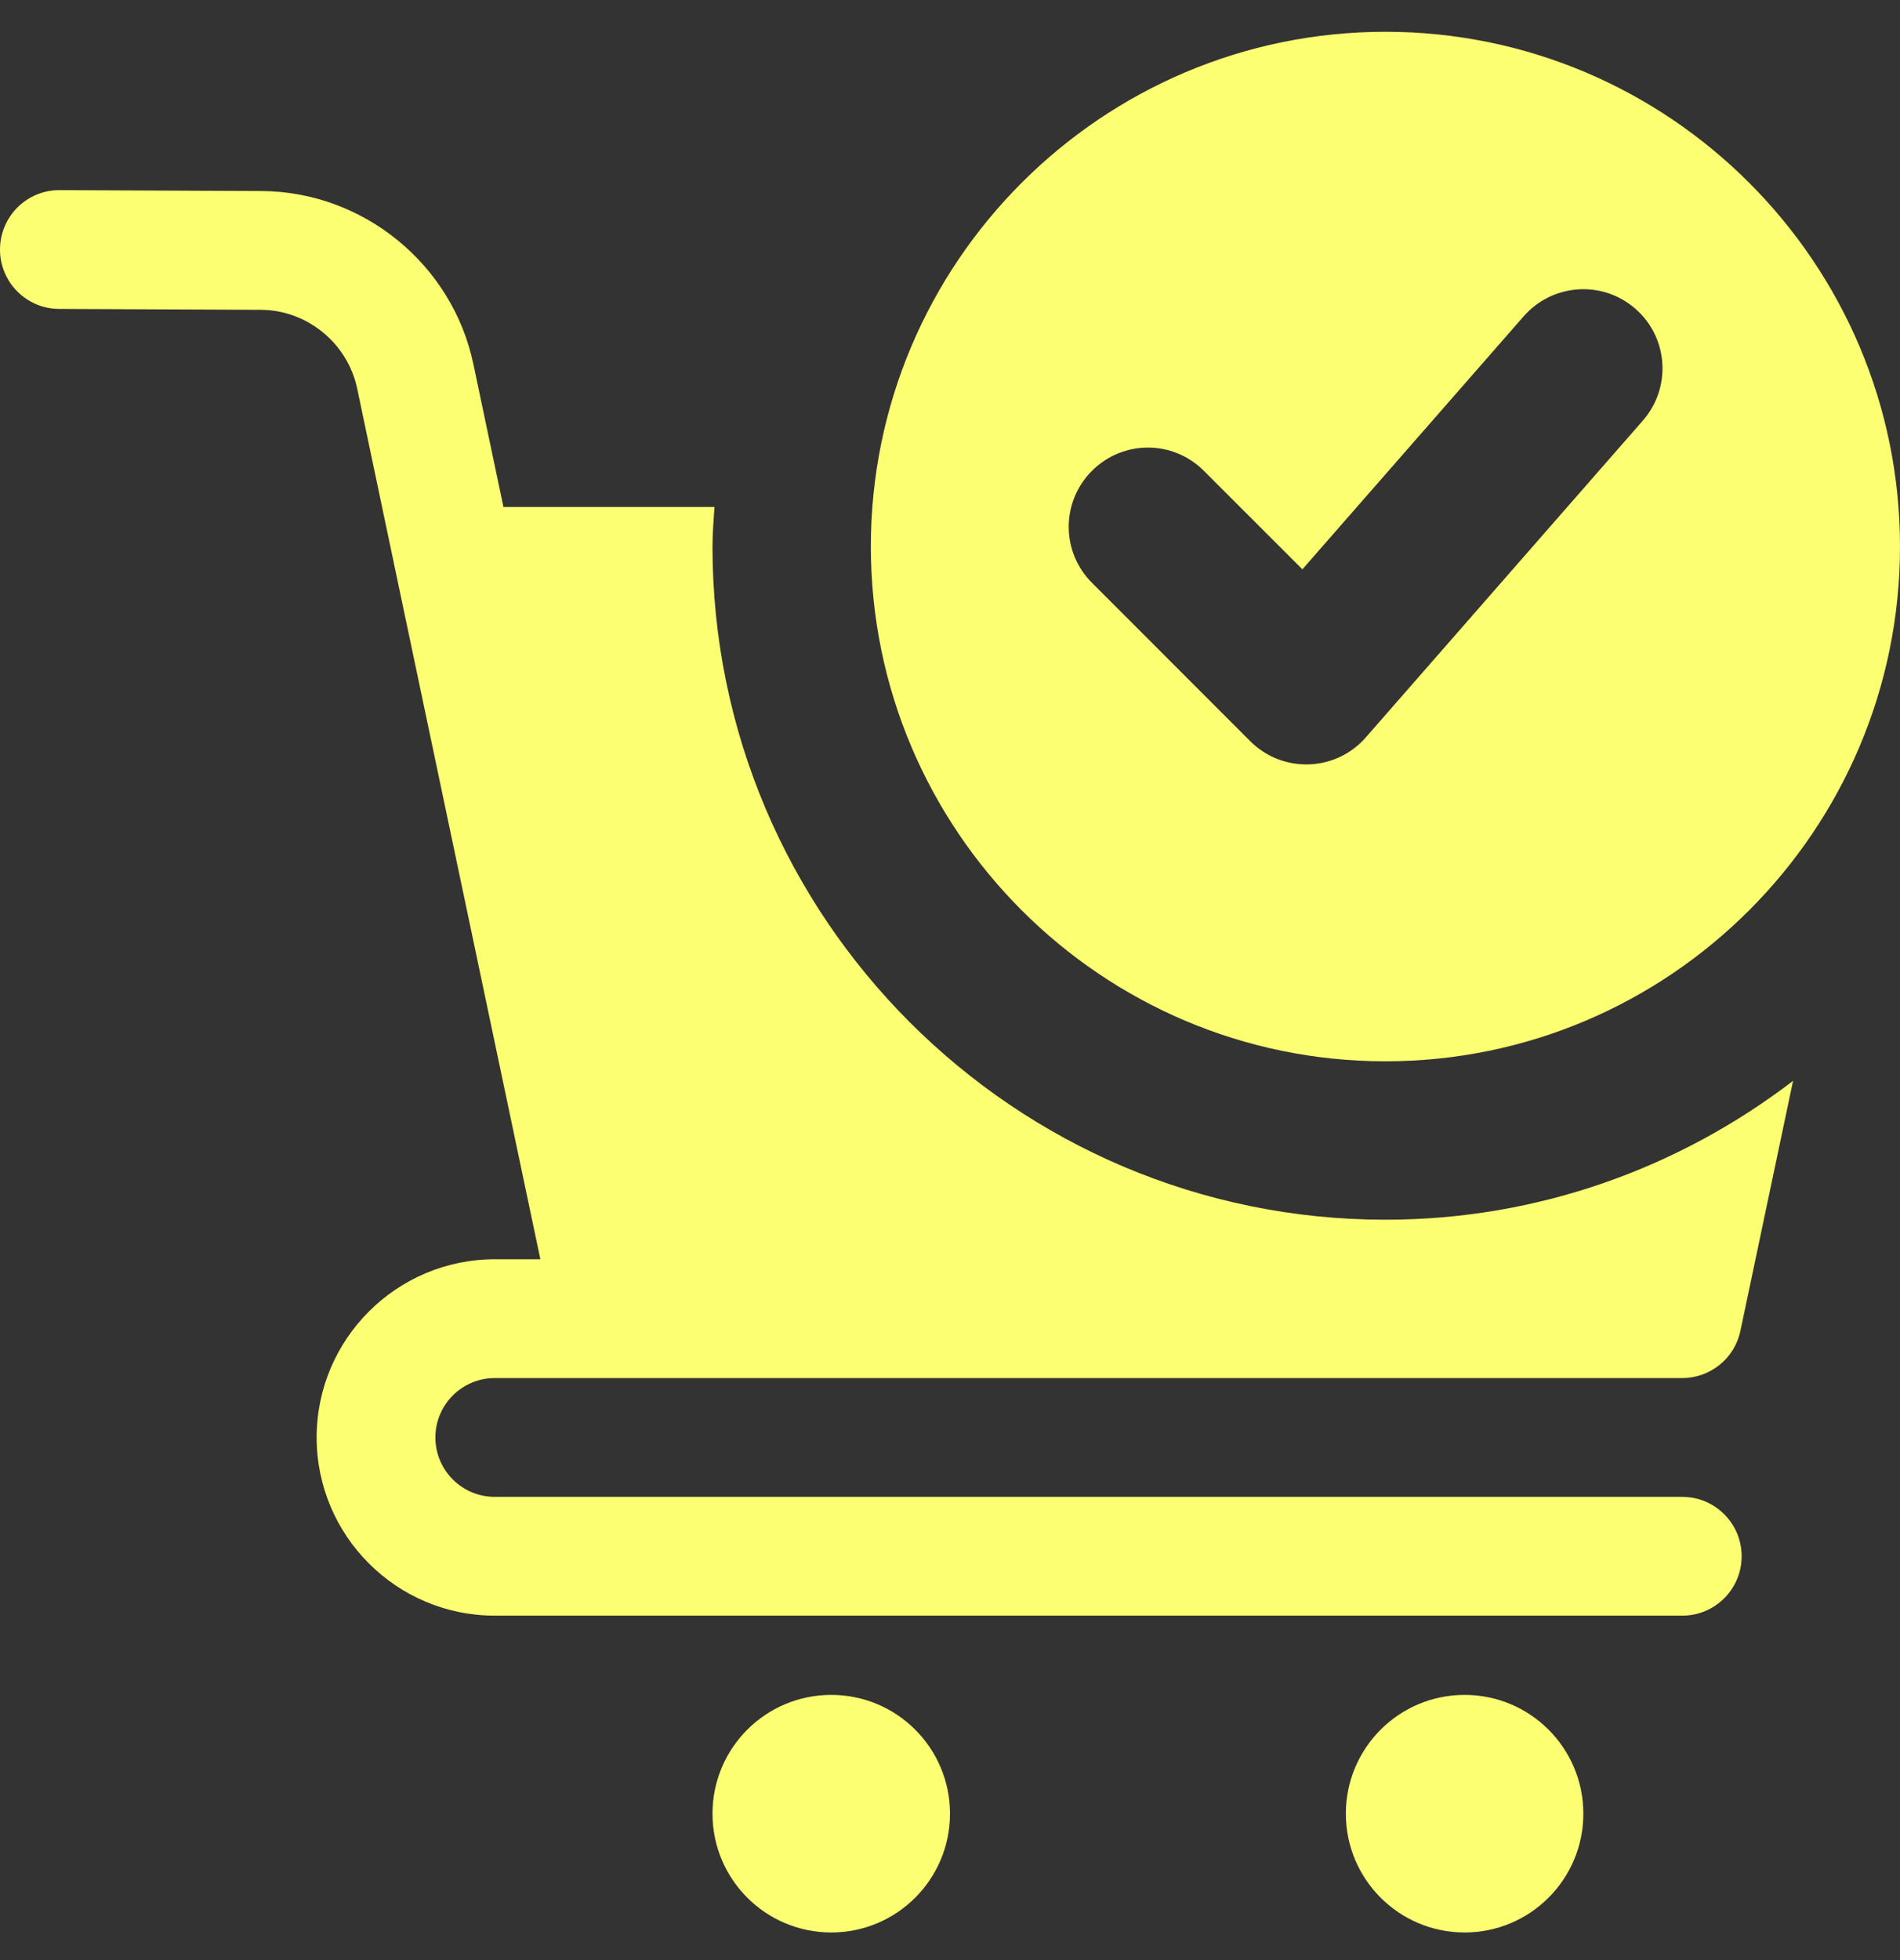 <svg width="32" height="33" viewBox="0 0 32 33" fill="none" xmlns="http://www.w3.org/2000/svg">
<rect x="0" y="0" width="32" height="33" fill="#333333" stroke="none"/>
<g clip-path="url(#clip0_46_4014)">
<path d="M14 32.535C15.105 32.535 16 31.639 16 30.535C16 29.43 15.105 28.535 14 28.535C12.895 28.535 12 29.43 12 30.535C12 31.639 12.895 32.535 14 32.535Z" fill="#FCFF72"/>
<path d="M24.667 32.535C25.771 32.535 26.667 31.639 26.667 30.535C26.667 29.43 25.771 28.535 24.667 28.535C23.562 28.535 22.667 29.43 22.667 30.535C22.667 31.639 23.562 32.535 24.667 32.535Z" fill="#FCFF72"/>
<path d="M32 9.201C32 13.98 28.112 17.868 23.333 17.868C18.555 17.868 14.667 13.98 14.667 9.201C14.667 4.423 18.555 0.535 23.333 0.535C28.112 0.535 32 4.423 32 9.201ZM27.544 5.199C26.989 4.713 26.148 4.772 25.663 5.324L21.935 9.585L20.276 7.927C19.755 7.405 18.912 7.405 18.391 7.927C17.869 8.448 17.869 9.291 18.391 9.812L21.057 12.479C21.603 13.024 22.496 12.995 23.003 12.415L27.669 7.081C28.155 6.525 28.099 5.683 27.544 5.199Z" fill="#FCFF72"/>
<path d="M12 9.201C12 8.976 12.02 8.756 12.033 8.535H8.479L7.972 6.127C7.617 4.447 6.116 3.223 4.4 3.216L1.004 3.201C1.003 3.201 1.001 3.201 1 3.201C0.449 3.201 0.003 3.645 1.18784e-05 4.197C-0.003 4.749 0.444 5.199 0.996 5.201L4.391 5.216C5.171 5.219 5.853 5.776 6.015 6.539L6.688 9.74L9.101 21.201H8.333C6.679 21.201 5.333 22.547 5.333 24.201C5.333 25.856 6.679 27.201 8.333 27.201H28.333C28.885 27.201 29.333 26.753 29.333 26.201C29.333 25.649 28.885 25.201 28.333 25.201H8.333C7.781 25.201 7.333 24.753 7.333 24.201C7.333 23.649 7.781 23.201 8.333 23.201H10.332H28.333C28.805 23.201 29.215 22.869 29.312 22.407L30.199 18.197C28.291 19.657 25.915 20.535 23.333 20.535C17.084 20.535 12 15.45 12 9.201Z" fill="#FCFF72"/>
</g>
<defs>
<clipPath id="clip0_46_4014">
<rect width="32" height="32" fill="white" transform="translate(0 0.535)"/>
</clipPath>
</defs>
</svg>
